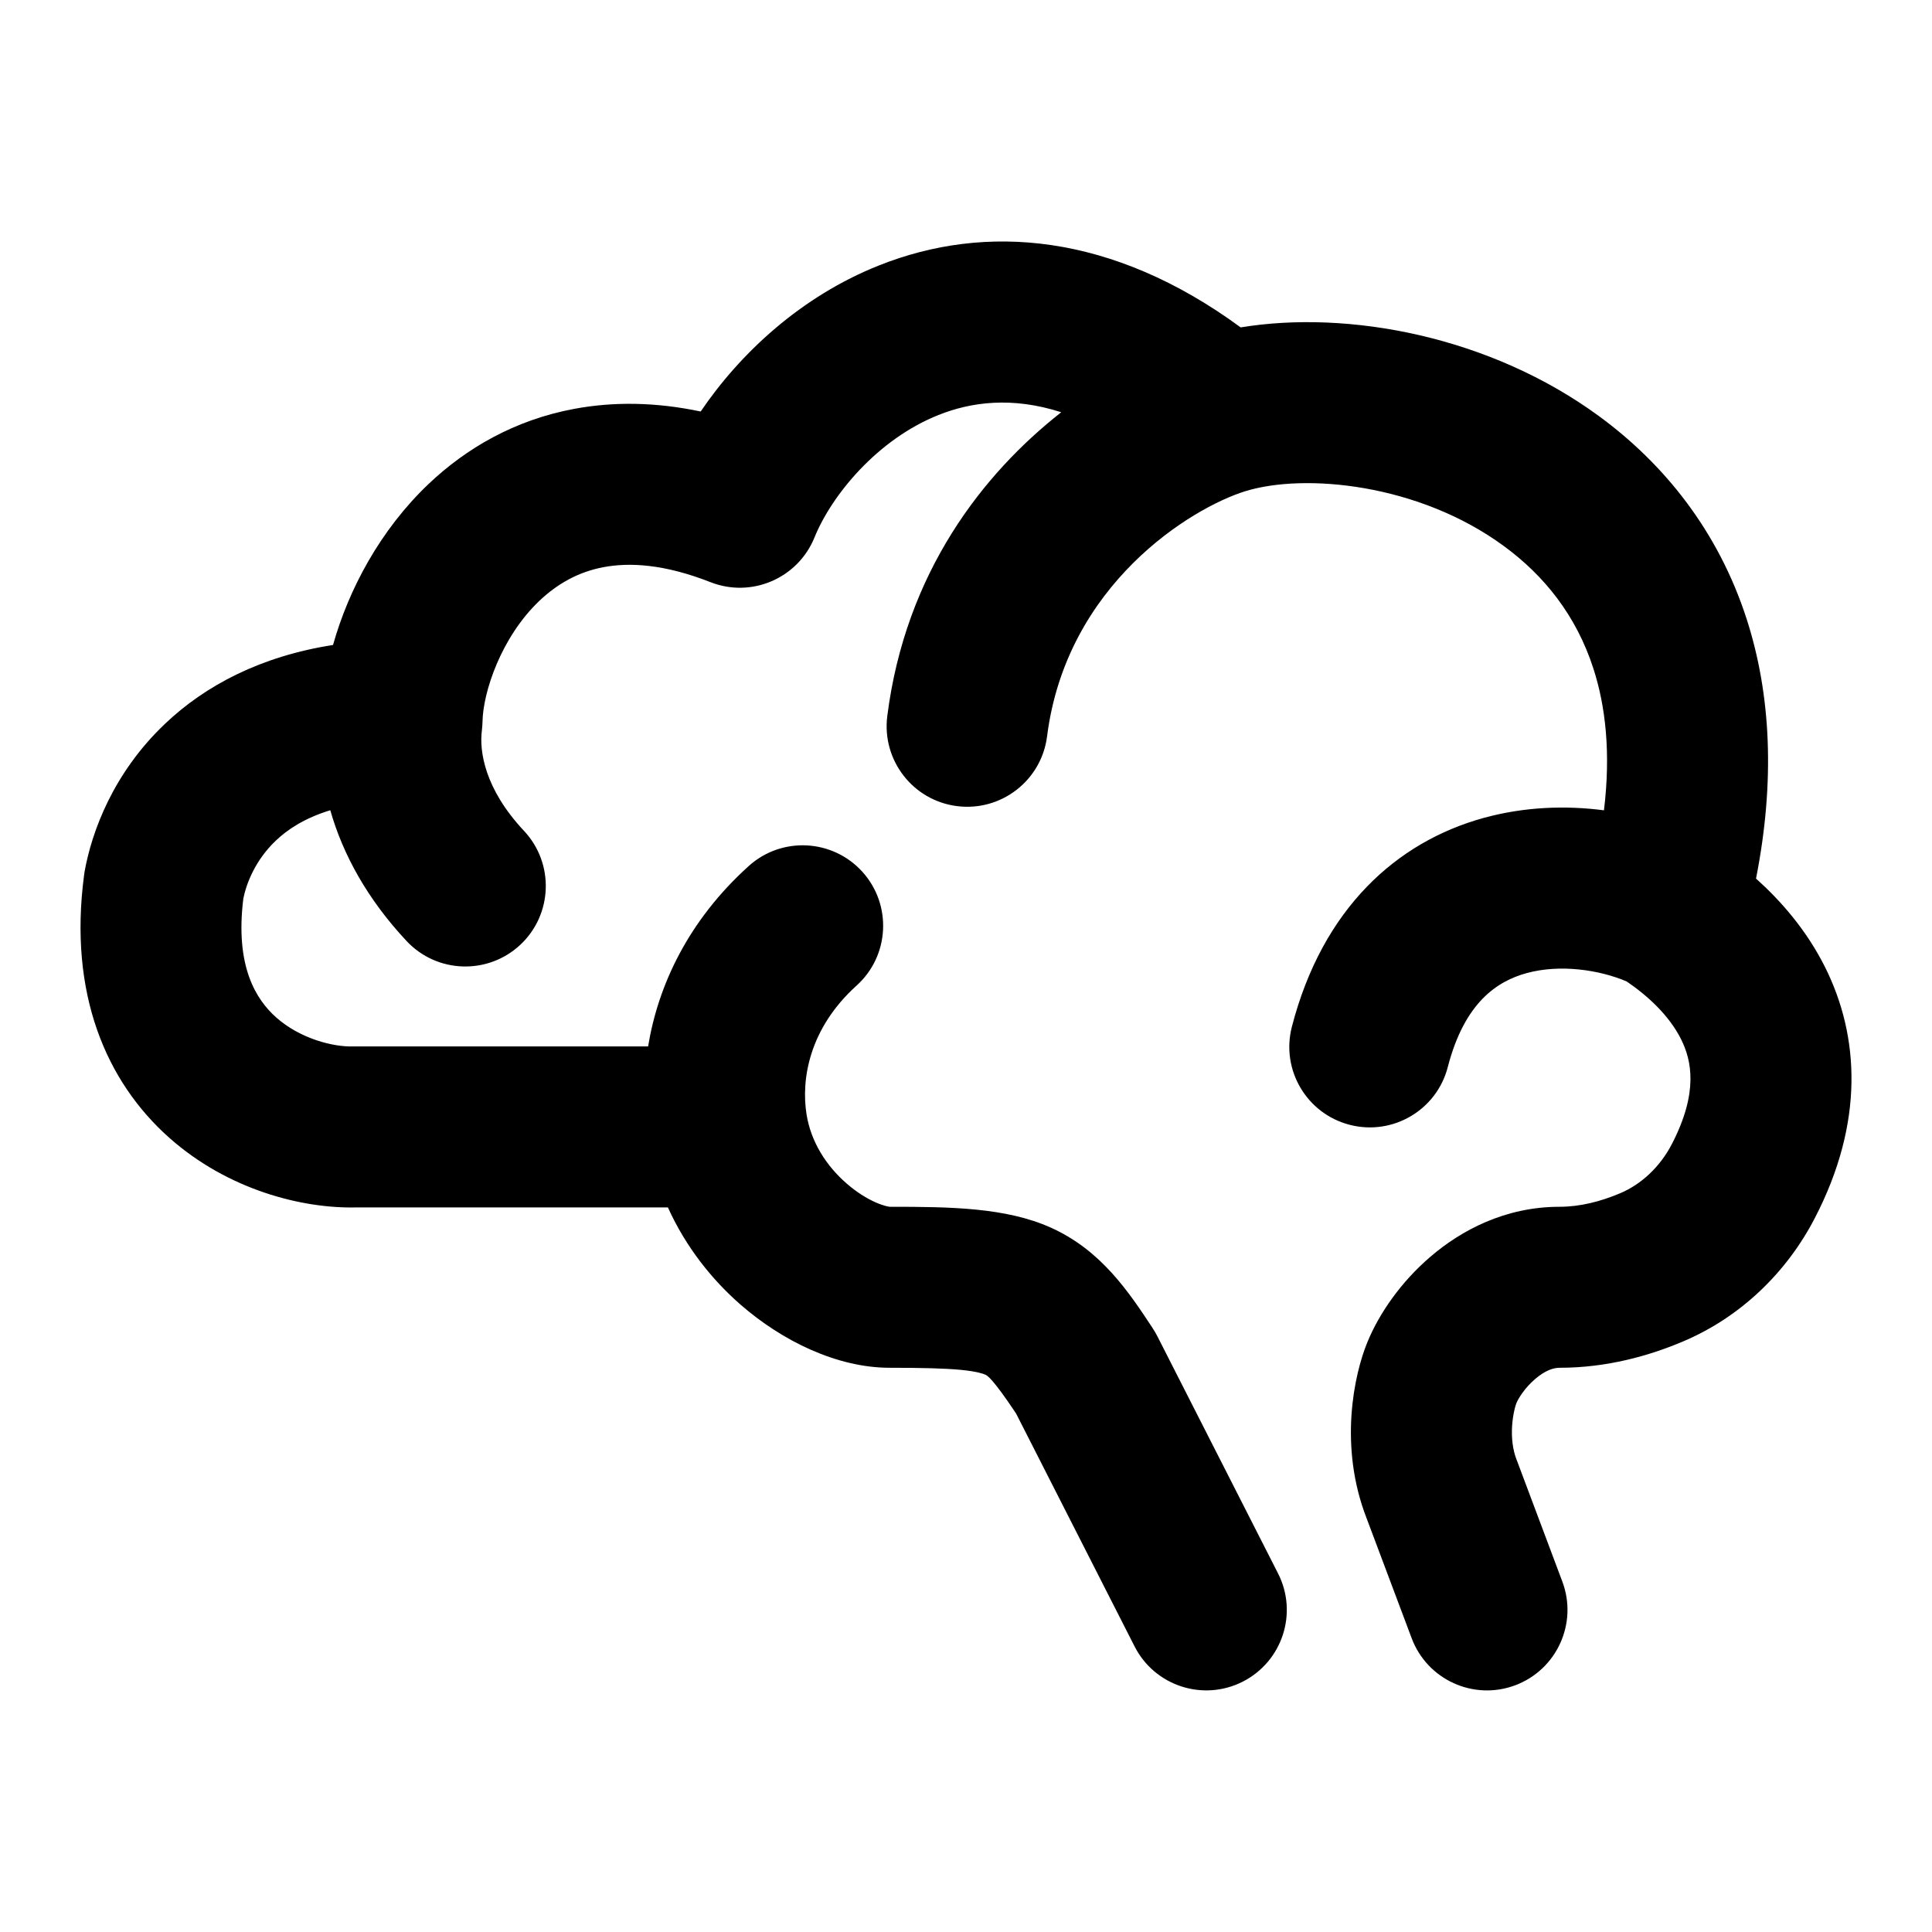 <svg width="24" height="24" viewBox="0 0 24 24" xmlns="http://www.w3.org/2000/svg">
    <path fill-rule="evenodd" clip-rule="evenodd" d="M11.659 5.155C10.902 5.456 10.332 6.149 10.118 6.676C9.912 7.184 9.336 7.432 8.826 7.232C8.247 7.004 7.815 6.986 7.5 7.045C7.186 7.103 6.924 7.252 6.702 7.462C6.224 7.916 6 8.601 5.994 8.964C5.993 9.001 5.99 9.038 5.986 9.075C5.953 9.329 6.019 9.799 6.51 10.322C6.887 10.725 6.867 11.358 6.464 11.736C6.061 12.113 5.428 12.093 5.051 11.69C4.567 11.174 4.259 10.615 4.103 10.065C3.778 10.164 3.566 10.309 3.426 10.443C3.171 10.685 3.06 10.977 3.023 11.161C2.917 12.01 3.185 12.42 3.431 12.639C3.734 12.908 4.148 13.007 4.385 12.999C4.396 12.999 4.406 12.999 4.417 12.999H8.051C8.175 12.243 8.547 11.439 9.3 10.759C9.71 10.388 10.343 10.421 10.713 10.83C11.083 11.24 11.051 11.873 10.641 12.243C10.048 12.779 9.951 13.412 10.019 13.842C10.073 14.183 10.263 14.481 10.516 14.701C10.641 14.81 10.769 14.889 10.879 14.937C10.984 14.983 11.043 14.99 11.051 14.991C11.052 14.991 11.052 14.991 11.052 14.991C11.813 14.991 12.496 15 13.054 15.25C13.679 15.531 14.022 16.049 14.317 16.496L14.321 16.503C14.342 16.535 14.361 16.567 14.378 16.601L15.876 19.545C16.127 20.037 15.931 20.639 15.438 20.89C14.946 21.14 14.344 20.944 14.094 20.452L12.622 17.559C12.324 17.112 12.262 17.086 12.238 17.076C12.237 17.076 12.236 17.075 12.236 17.075C12.211 17.064 12.136 17.037 11.937 17.017C11.734 16.998 11.459 16.991 11.052 16.991C10.395 16.991 9.714 16.655 9.202 16.209C8.848 15.901 8.52 15.493 8.297 14.999H4.431C3.754 15.016 2.832 14.781 2.104 14.135C1.314 13.434 0.851 12.338 1.044 10.875C1.045 10.861 1.048 10.847 1.05 10.832C1.14 10.325 1.41 9.6 2.047 8.994C2.553 8.512 3.243 8.152 4.137 8.012C4.33 7.325 4.721 6.585 5.325 6.011C5.789 5.571 6.391 5.217 7.133 5.079C7.626 4.987 8.152 4.995 8.704 5.112C9.195 4.388 9.951 3.682 10.92 3.297C12.24 2.771 13.814 2.894 15.412 4.067C16.749 3.847 18.51 4.177 19.864 5.17C20.664 5.756 21.342 6.588 21.698 7.691C21.999 8.625 22.053 9.701 21.814 10.914C22.119 11.187 22.441 11.552 22.673 12.017C23.098 12.87 23.162 13.942 22.543 15.134C22.198 15.8 21.628 16.36 20.905 16.665C20.487 16.842 19.962 16.991 19.374 16.991C19.298 16.991 19.196 17.023 19.072 17.129C18.94 17.241 18.859 17.376 18.838 17.429L18.835 17.436L18.835 17.436C18.835 17.436 18.835 17.436 18.835 17.437C18.834 17.44 18.823 17.468 18.812 17.518C18.8 17.571 18.789 17.637 18.784 17.71C18.774 17.862 18.791 18.01 18.841 18.137L18.847 18.152L19.408 19.647C19.602 20.164 19.34 20.741 18.823 20.935C18.306 21.129 17.73 20.867 17.536 20.35L16.977 18.862C16.626 17.962 16.823 17.07 16.985 16.676C17.13 16.32 17.402 15.925 17.771 15.61C18.149 15.286 18.695 14.991 19.374 14.991C19.627 14.991 19.883 14.926 20.126 14.823C20.389 14.712 20.621 14.496 20.768 14.213C21.102 13.568 21.013 13.171 20.883 12.91C20.732 12.607 20.456 12.361 20.207 12.192C19.873 12.049 19.382 11.973 18.962 12.089C18.6 12.189 18.193 12.451 17.985 13.255C17.847 13.79 17.301 14.111 16.767 13.973C16.232 13.835 15.91 13.29 16.048 12.755C16.429 11.283 17.353 10.458 18.429 10.161C18.937 10.021 19.452 10.004 19.925 10.066C20.012 9.349 19.944 8.77 19.794 8.306C19.582 7.648 19.183 7.15 18.681 6.783C17.626 6.008 16.206 5.873 15.466 6.103C14.805 6.309 13.247 7.253 13.007 9.148C12.937 9.696 12.437 10.083 11.889 10.014C11.341 9.945 10.953 9.444 11.022 8.896C11.249 7.107 12.213 5.883 13.183 5.121C12.569 4.923 12.06 4.995 11.659 5.155Z"/>
</svg>
